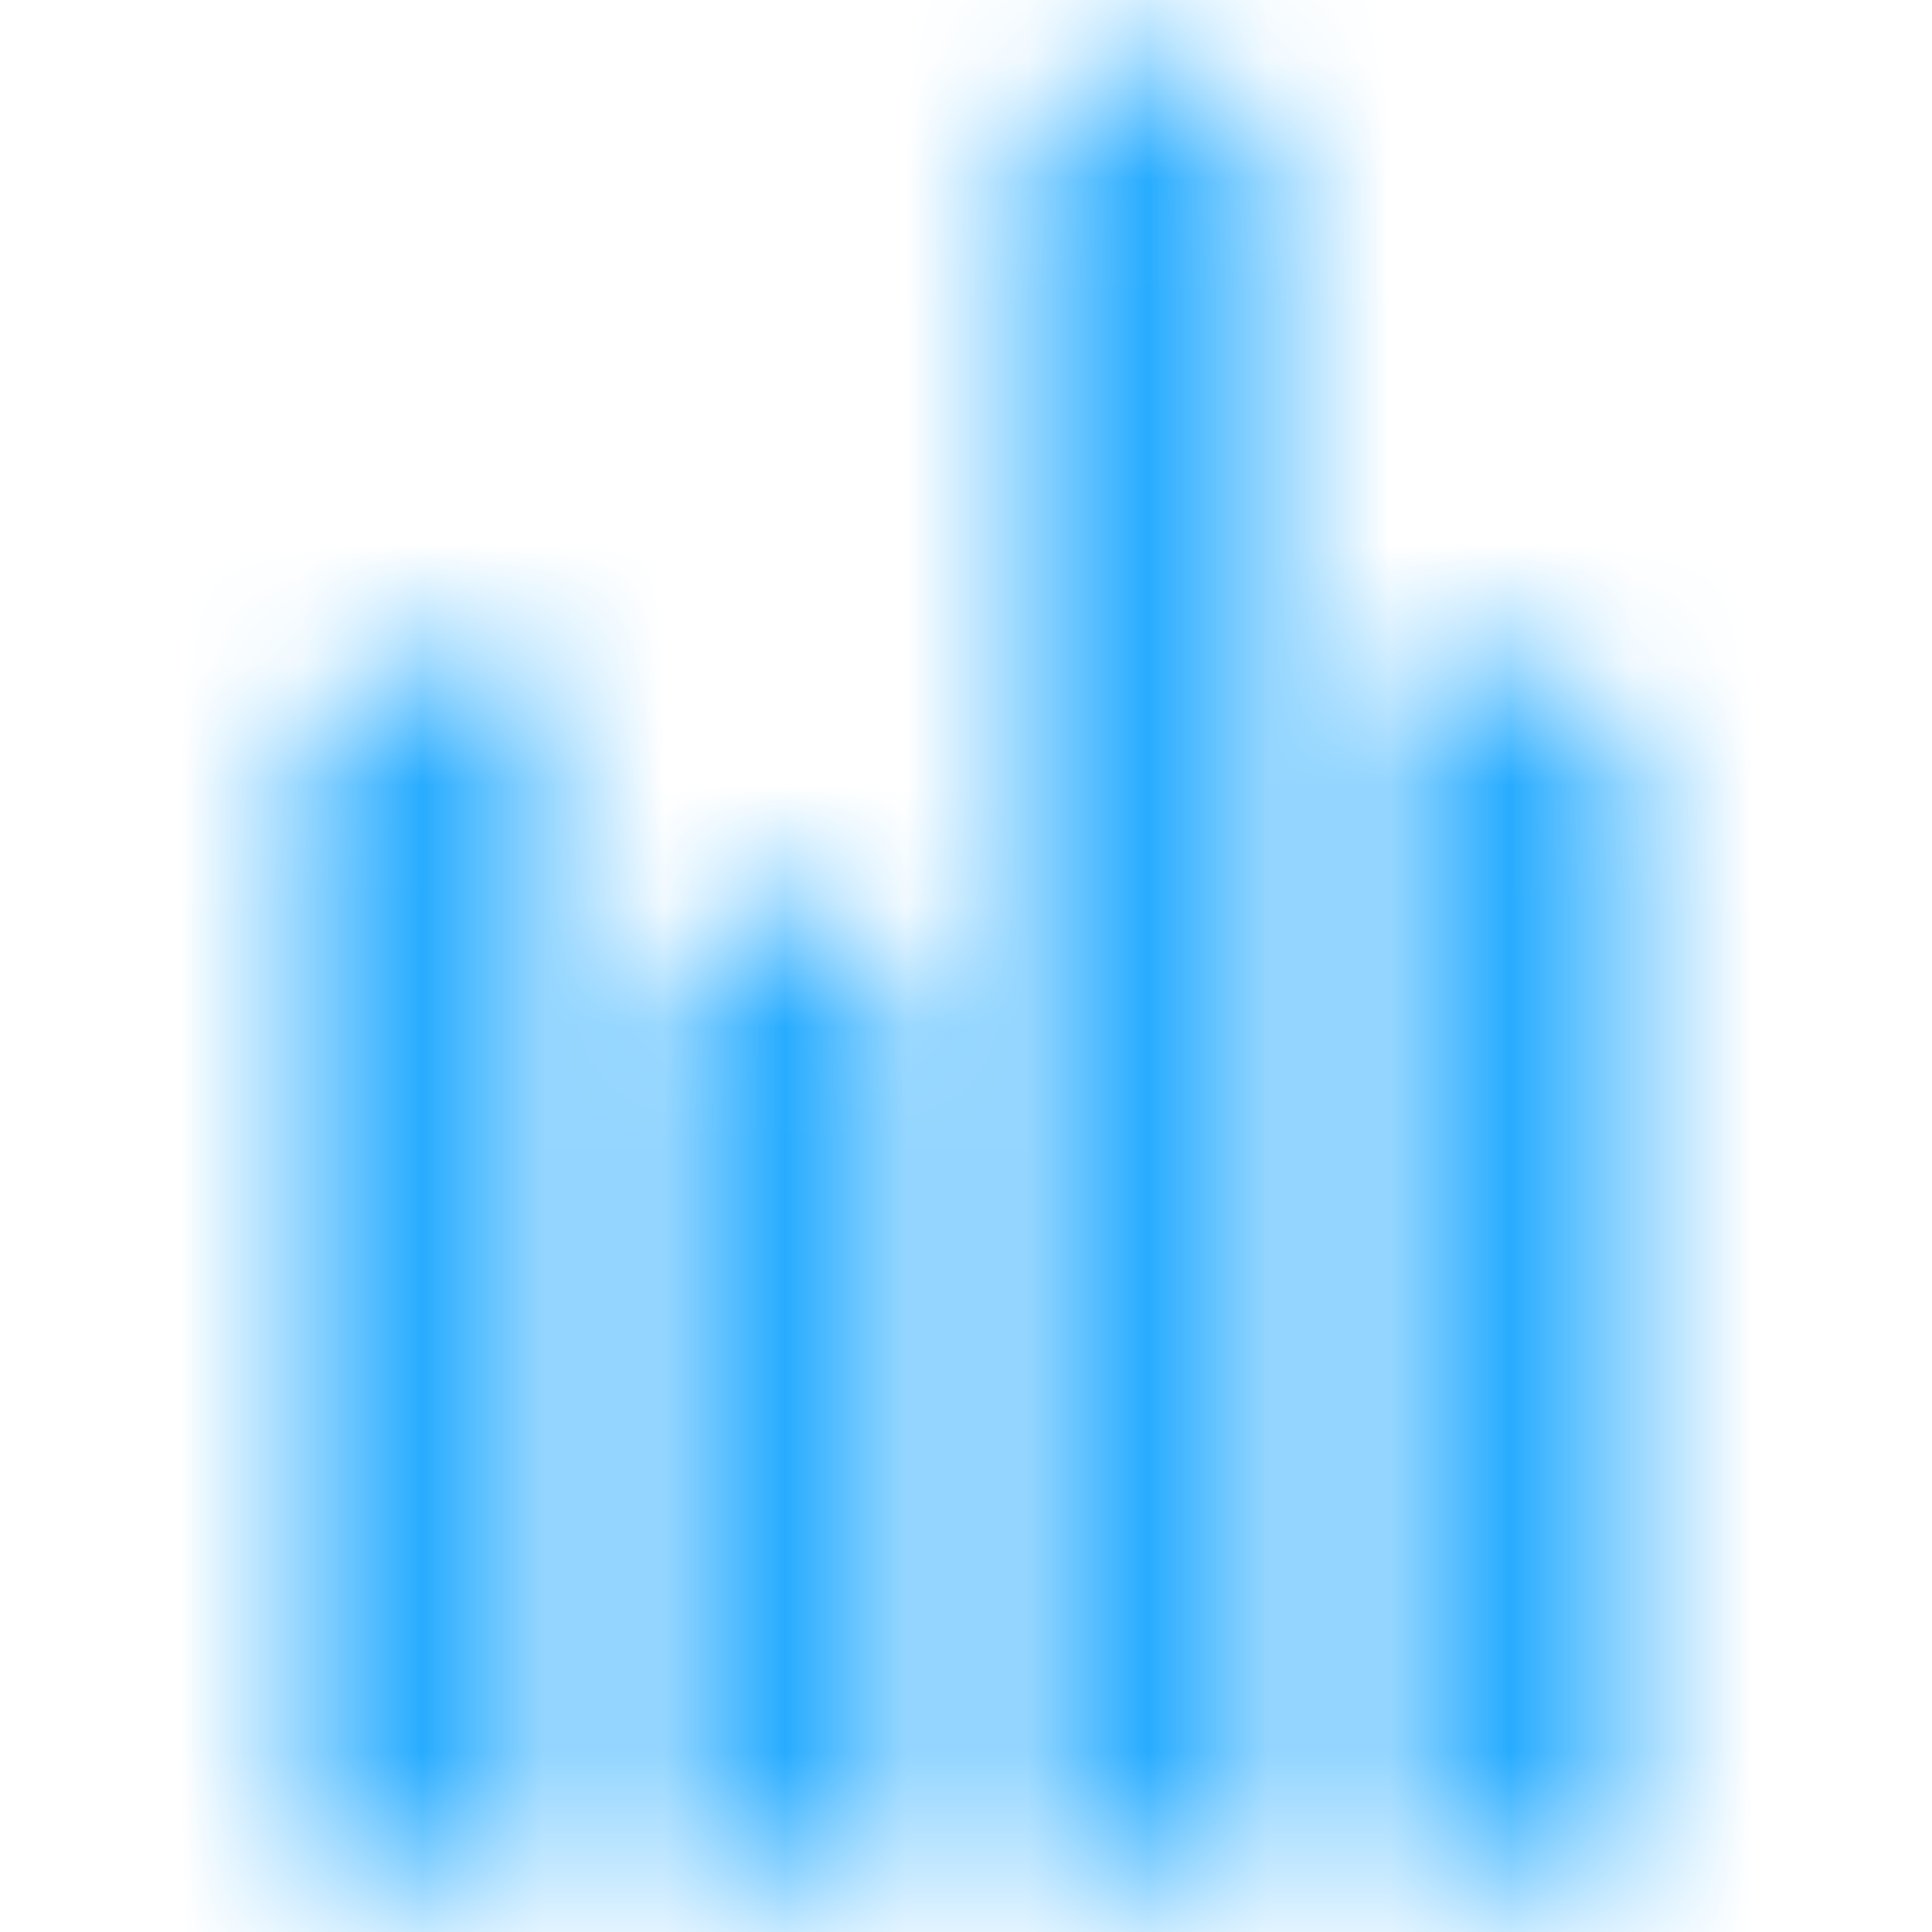 <svg width="16" height="16" viewBox="0 0 16 16" fill="none" xmlns="http://www.w3.org/2000/svg">
<mask id="mask0_27_57" style="mask-type:alpha" maskUnits="userSpaceOnUse" x="2" y="0" width="12" height="16">
<path d="M11.5 5.5H12.5C13.052 5.5 13.5 5.948 13.5 6.5V15.5H11.5V5.5Z" fill="#818181"/>
<path d="M8.5 1.5C8.5 0.948 8.948 0.5 9.5 0.5V0.5C10.052 0.5 10.5 0.948 10.5 1.5V15.5H8.5V1.5Z" fill="#818181"/>
<path d="M5.5 8.5C5.5 7.948 5.948 7.5 6.5 7.5V7.5C7.052 7.5 7.5 7.948 7.5 8.5V15.5H5.5V8.5Z" fill="#818181"/>
<path d="M2.5 6.5C2.5 5.948 2.948 5.5 3.5 5.5H4.5V15.5H2.5V6.5Z" fill="#818181"/>
</mask>
<g mask="url(#mask0_27_57)">
<rect x="-6.5" y="-0.5" width="28" height="17" fill="rgb(40, 172, 255)"/>
</g>
</svg>
